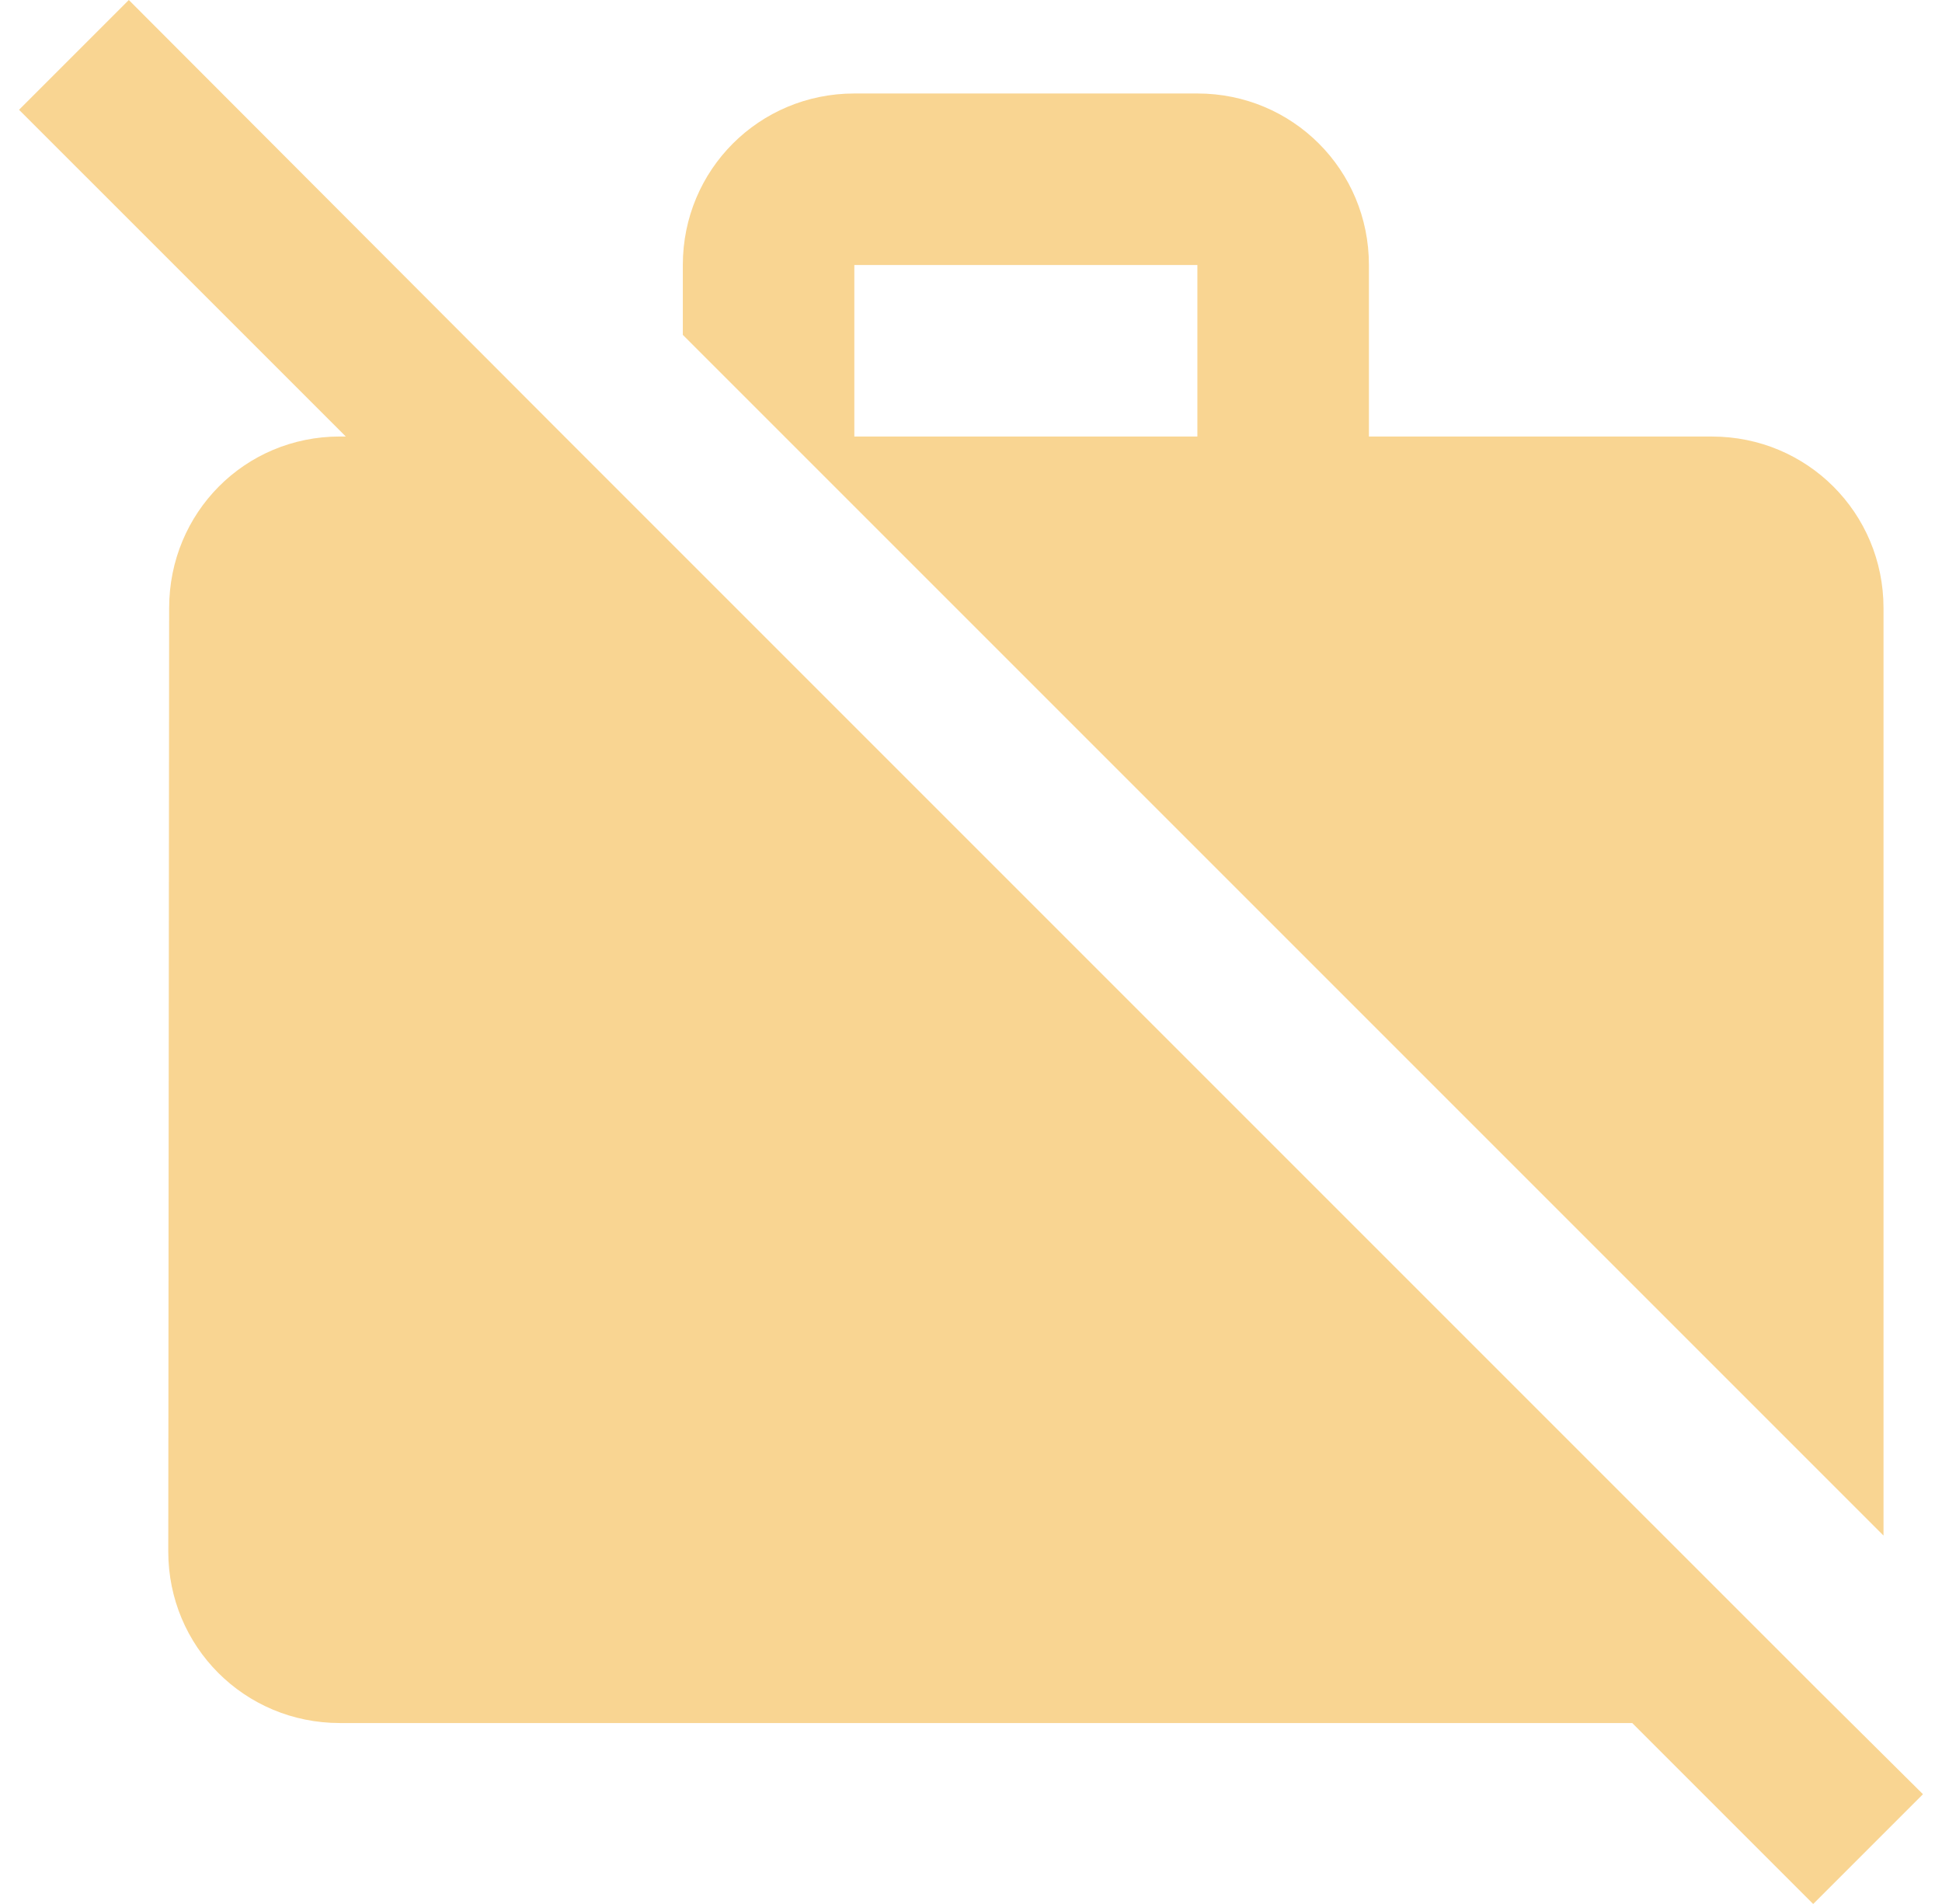 <svg width="51" height="50" viewBox="0 0 51 50" fill="none" xmlns="http://www.w3.org/2000/svg">
<g clip-path="url(#clip0_693_3496)">
<path d="M50.5 47.117L47.617 50L42.865 45.248H8.923C6.423 45.248 4.419 43.243 4.419 40.743L4.442 15.968C4.442 13.468 6.424 11.463 8.924 11.463H9.081L0.5 2.883L3.383 0L14.825 11.464L47.686 44.324L50.5 47.117ZM44.959 11.464H35.95V6.959C35.95 4.459 33.946 2.455 31.446 2.455H22.436C19.936 2.455 17.932 4.459 17.932 6.959V8.794L49.464 40.325L49.464 15.969C49.464 13.469 47.46 11.464 44.96 11.464L44.959 11.464ZM31.445 11.464H22.436V6.959H31.445V11.464H31.445Z" fill="#F9D592"/>
</g>
<defs>
<clipPath id="clip0_693_3496">
<rect width="50" height="50" fill="white" transform="translate(0.5)"/>
</clipPath>
</defs>
</svg>
